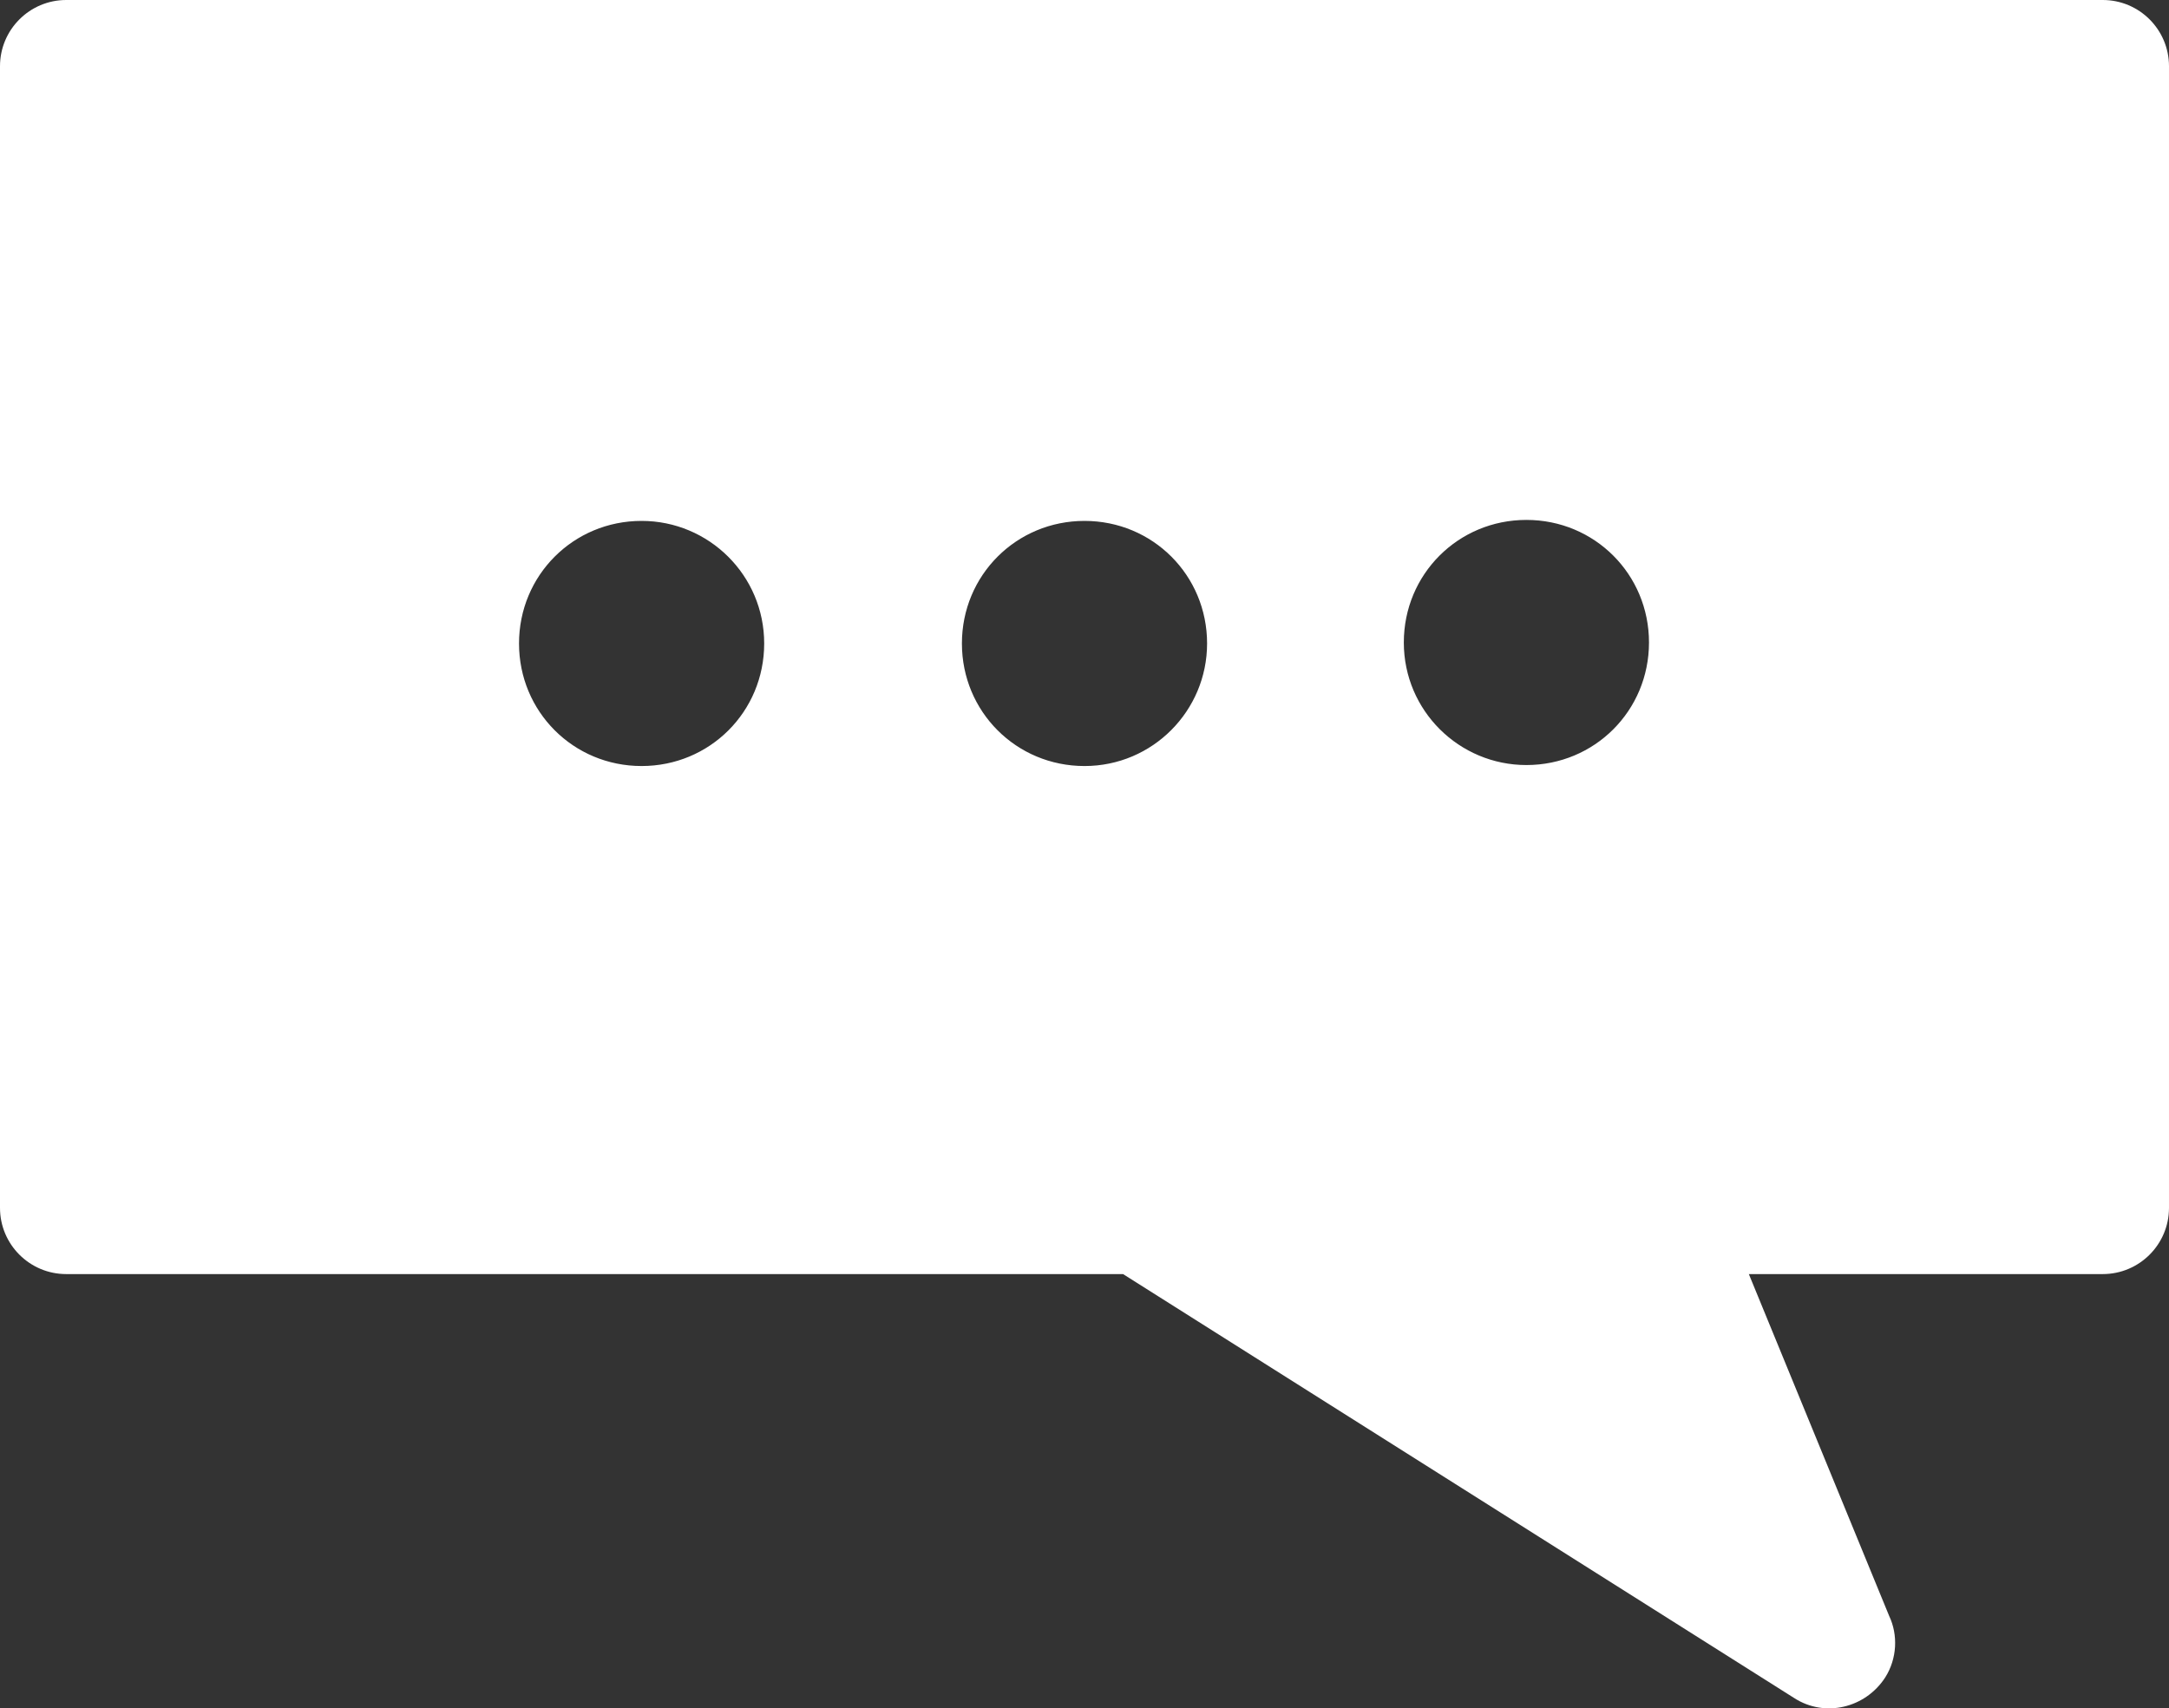<?xml version="1.0" encoding="UTF-8"?>
<svg id="Layer_2" data-name="Layer 2" xmlns="http://www.w3.org/2000/svg" viewBox="0 0 21.94 17.28">
  <rect x="0" y="0" width="21.94" height="17.28" fill="#333333" stroke="none"/>
  <defs>
    <style>
      .cls-1 {
        fill: #fff;
        fill-rule: evenodd;
      }
    </style>
  </defs>
  <g id="Layer_1-2" data-name="Layer 1">
    <path class="cls-1" d="M0,.67v11.55c0,.37.3.67.67.67h10.69l6.79,4.29c.31.2.72.1.92-.21.12-.19.13-.43.04-.62l-1.42-3.46h3.58c.37,0,.67-.3.67-.67V.67c0-.37-.3-.67-.67-.67H.67c-.37,0-.67.3-.67.67h0ZM6.49,5.27c.68,0,1.24.55,1.24,1.24s-.55,1.24-1.24,1.24-1.24-.55-1.24-1.24.55-1.24,1.24-1.24h0ZM15.44,7.74c-.68,0-1.24-.55-1.24-1.24s.55-1.24,1.24-1.24,1.24.55,1.24,1.24-.55,1.24-1.24,1.24h0ZM12.21,6.51c0,.68-.55,1.24-1.24,1.24s-1.24-.55-1.24-1.24.55-1.24,1.24-1.24,1.24.55,1.24,1.24Z"/>
  </g>
</svg>